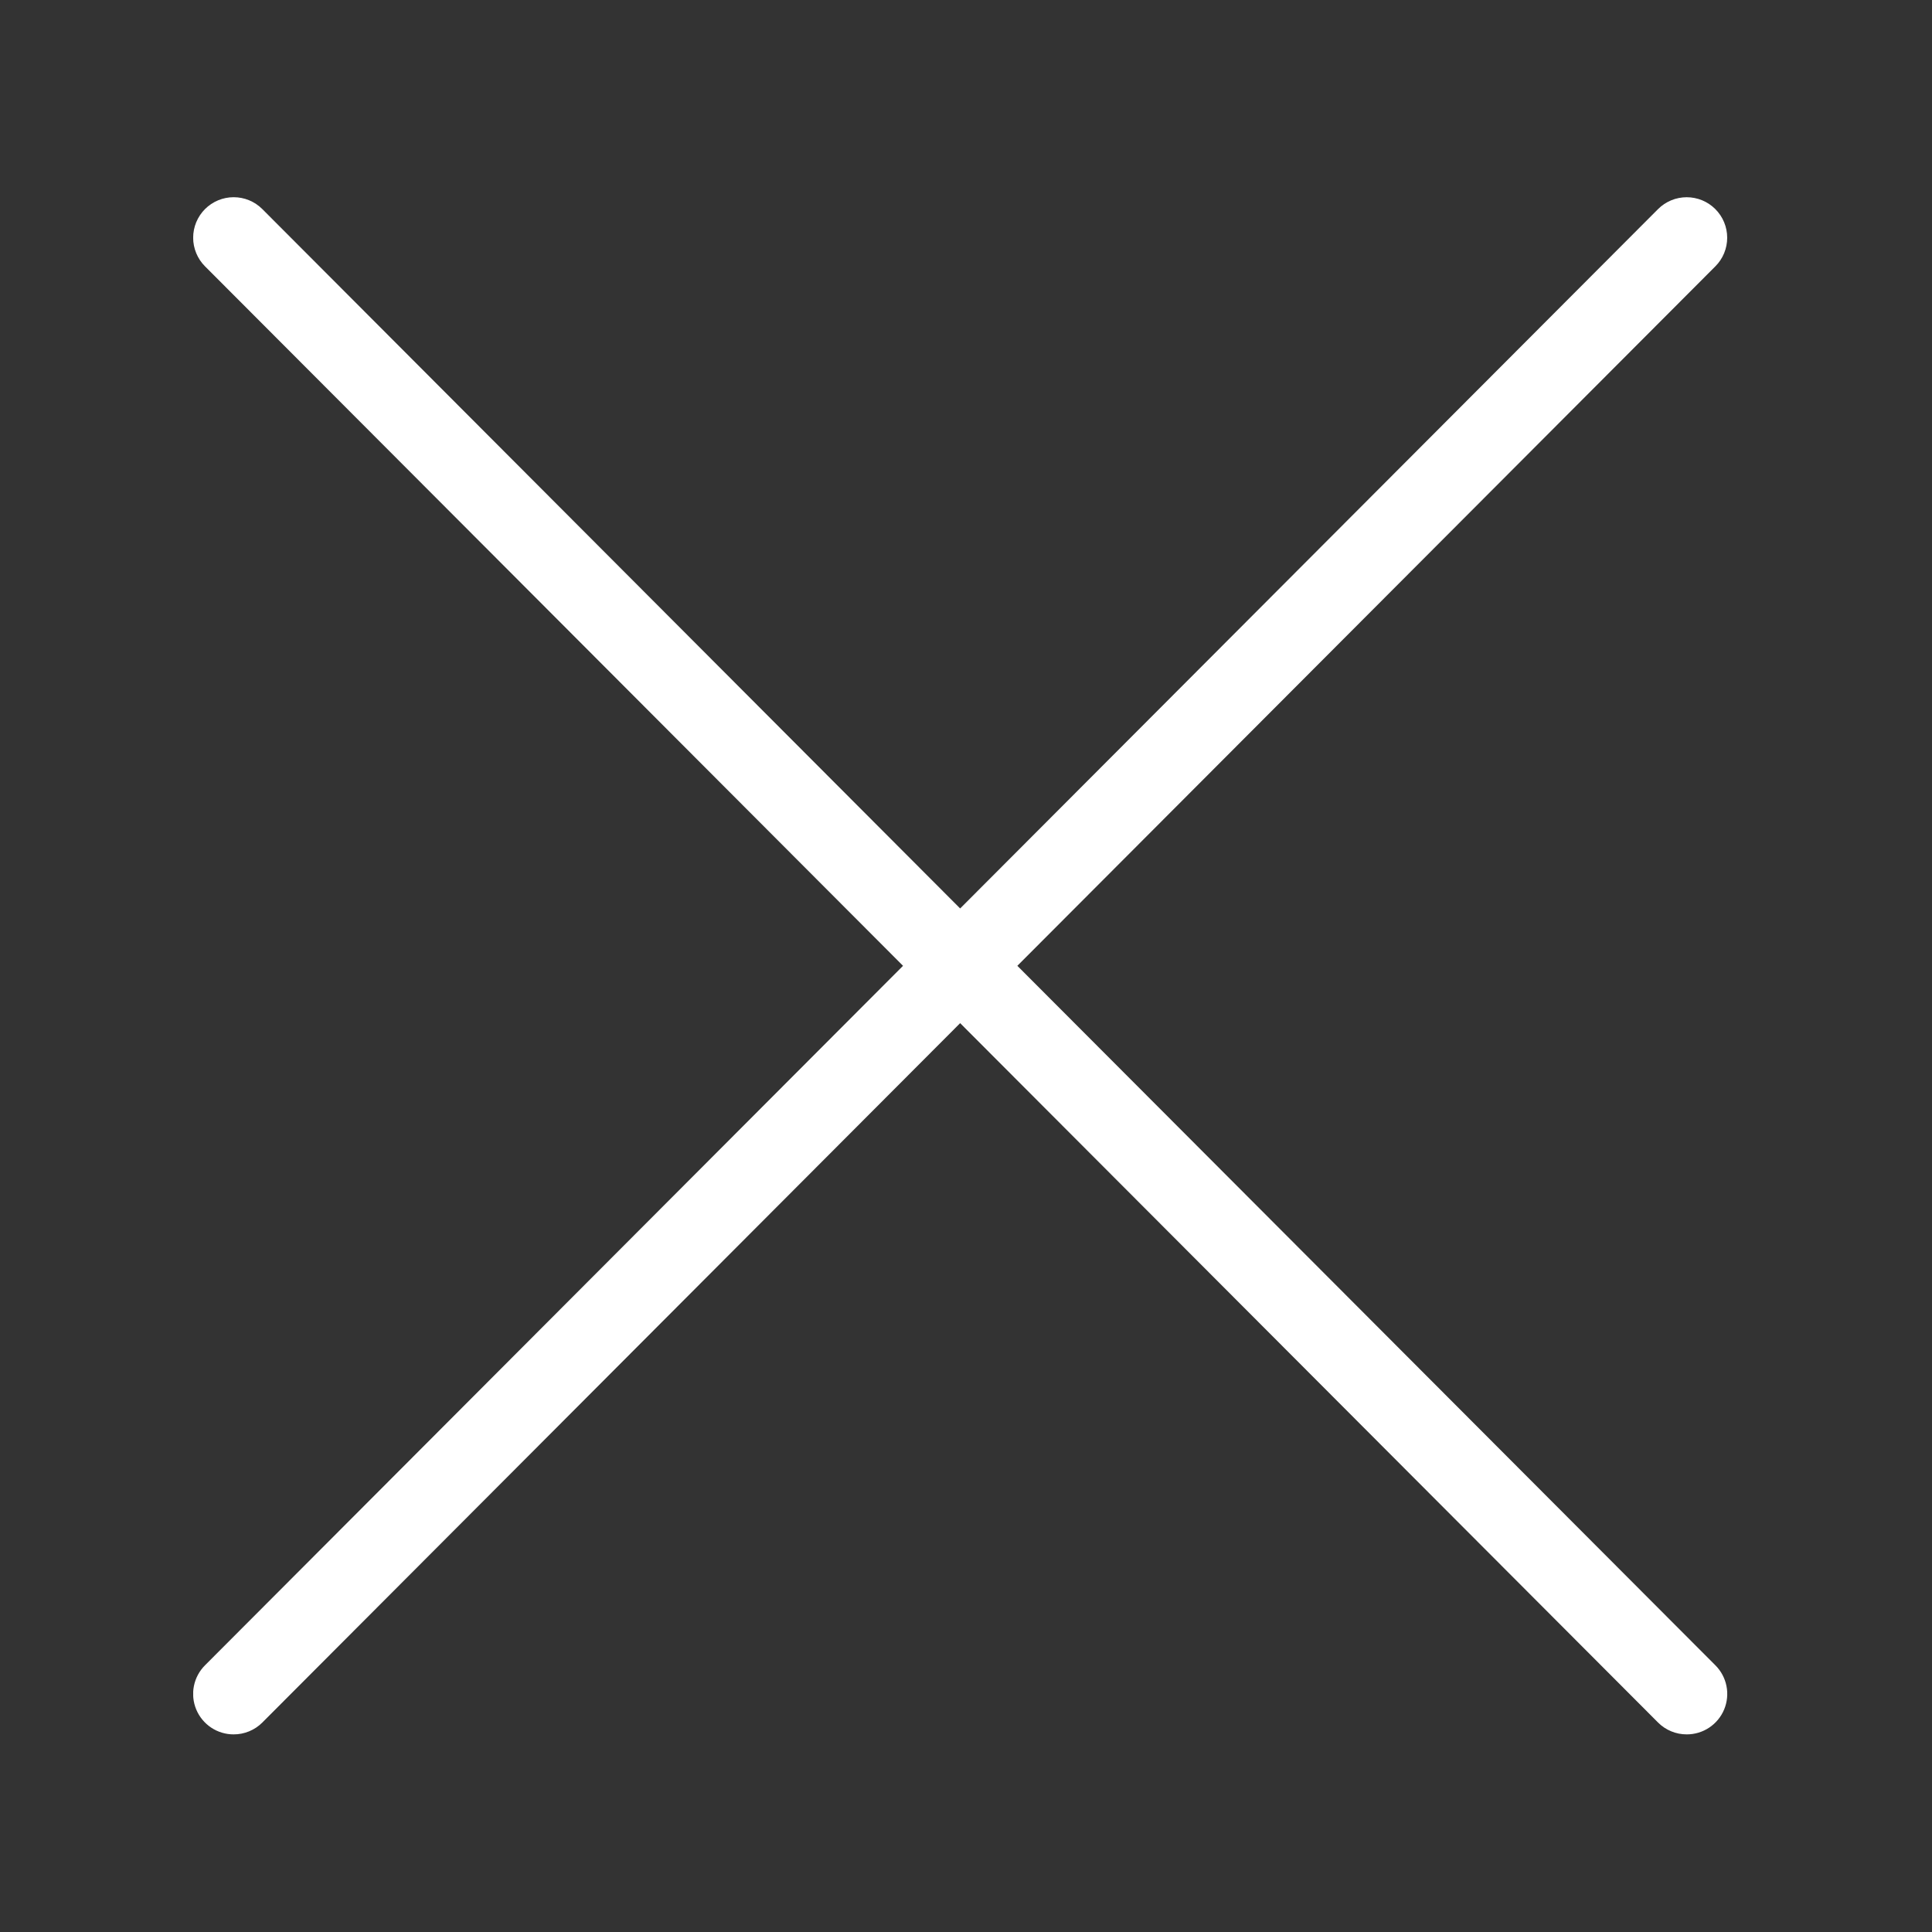 <svg xmlns="http://www.w3.org/2000/svg" xmlns:xlink="http://www.w3.org/1999/xlink" width="1024" zoomAndPan="magnify" viewBox="0 0 768 768" height="1024" preserveAspectRatio="xMidYMid meet" version="1.0"><rect x="0" y="0" width="768" height="768" fill="#333333" stroke="none"/><defs><clipPath id="id1"><path d="M 76.801 78 L 398 78 L 398 690 L 76.801 690 Z M 76.801 78 " clip-rule="nonzero"/></clipPath></defs><path fill="#ffffff" d="M 670.5 689.441 C 668.367 689.445 666.312 689.039 664.34 688.227 C 662.367 687.414 660.625 686.254 659.117 684.746 L 370.289 395.309 C 369.914 394.938 369.562 394.547 369.227 394.141 C 368.891 393.73 368.578 393.309 368.285 392.871 C 367.988 392.434 367.719 391.98 367.469 391.516 C 367.223 391.051 366.996 390.574 366.793 390.09 C 366.59 389.602 366.414 389.105 366.262 388.602 C 366.105 388.094 365.977 387.586 365.875 387.066 C 365.773 386.551 365.695 386.027 365.645 385.504 C 365.59 384.98 365.566 384.453 365.566 383.926 C 365.566 383.398 365.59 382.871 365.645 382.348 C 365.695 381.82 365.773 381.301 365.875 380.781 C 365.977 380.266 366.105 379.754 366.262 379.25 C 366.414 378.746 366.59 378.25 366.793 377.762 C 366.996 377.273 367.223 376.797 367.469 376.332 C 367.719 375.867 367.988 375.418 368.285 374.98 C 368.578 374.539 368.891 374.117 369.227 373.711 C 369.562 373.305 369.914 372.914 370.289 372.539 L 659.117 83.102 C 659.488 82.73 659.879 82.379 660.285 82.043 C 660.695 81.711 661.117 81.398 661.555 81.105 C 661.992 80.812 662.445 80.543 662.91 80.297 C 663.375 80.047 663.852 79.824 664.34 79.621 C 664.824 79.422 665.32 79.242 665.824 79.09 C 666.328 78.938 666.84 78.812 667.355 78.711 C 667.875 78.605 668.395 78.531 668.918 78.48 C 669.441 78.426 669.969 78.402 670.496 78.402 C 671.023 78.402 671.547 78.43 672.074 78.48 C 672.598 78.531 673.117 78.609 673.633 78.715 C 674.152 78.816 674.66 78.945 675.164 79.098 C 675.668 79.25 676.164 79.43 676.652 79.629 C 677.137 79.832 677.613 80.059 678.078 80.305 C 678.543 80.555 678.992 80.824 679.434 81.117 C 679.871 81.41 680.293 81.723 680.699 82.059 C 681.105 82.391 681.496 82.746 681.871 83.117 C 682.242 83.492 682.598 83.879 682.93 84.289 C 683.266 84.695 683.578 85.117 683.871 85.555 C 684.164 85.992 684.434 86.445 684.684 86.91 C 684.93 87.375 685.156 87.852 685.359 88.336 C 685.559 88.824 685.738 89.32 685.891 89.824 C 686.043 90.328 686.172 90.836 686.273 91.355 C 686.379 91.871 686.453 92.391 686.508 92.914 C 686.559 93.441 686.586 93.965 686.586 94.492 C 686.586 95.02 686.559 95.543 686.508 96.07 C 686.457 96.594 686.383 97.113 686.277 97.629 C 686.176 98.148 686.047 98.656 685.895 99.164 C 685.742 99.668 685.566 100.164 685.367 100.648 C 685.164 101.137 684.941 101.613 684.691 102.078 C 684.445 102.543 684.176 102.992 683.883 103.434 C 683.59 103.871 683.277 104.293 682.941 104.703 C 682.609 105.109 682.258 105.5 681.883 105.871 L 404.41 383.926 L 681.883 661.977 C 682.445 662.535 682.961 663.133 683.434 663.77 C 683.906 664.406 684.328 665.07 684.703 665.77 C 685.078 666.469 685.398 667.188 685.664 667.934 C 685.934 668.68 686.145 669.441 686.297 670.219 C 686.453 670.992 686.551 671.777 686.59 672.566 C 686.629 673.359 686.609 674.148 686.531 674.938 C 686.453 675.723 686.32 676.504 686.125 677.27 C 685.934 678.039 685.688 678.789 685.383 679.52 C 685.078 680.25 684.723 680.957 684.316 681.637 C 683.91 682.312 683.453 682.961 682.953 683.57 C 682.449 684.184 681.906 684.754 681.316 685.285 C 680.73 685.816 680.105 686.301 679.449 686.742 C 678.789 687.18 678.102 687.57 677.387 687.906 C 676.668 688.246 675.934 688.527 675.176 688.758 C 674.418 688.984 673.645 689.156 672.863 689.273 C 672.078 689.387 671.293 689.445 670.5 689.441 Z M 670.5 689.441 " fill-opacity="1" fill-rule="nonzero"/><g clip-path="url(#id1)"><path fill="#ffffff" d="M 92.879 689.441 C 92.09 689.445 91.301 689.387 90.516 689.273 C 89.734 689.156 88.965 688.984 88.203 688.758 C 87.445 688.527 86.711 688.242 85.992 687.906 C 85.277 687.57 84.59 687.18 83.93 686.742 C 83.273 686.301 82.648 685.816 82.062 685.285 C 81.477 684.754 80.93 684.184 80.43 683.57 C 79.926 682.961 79.469 682.312 79.062 681.637 C 78.656 680.957 78.301 680.25 77.996 679.52 C 77.695 678.789 77.445 678.039 77.254 677.27 C 77.062 676.504 76.926 675.723 76.848 674.938 C 76.77 674.148 76.75 673.359 76.789 672.566 C 76.828 671.777 76.926 670.992 77.082 670.219 C 77.238 669.441 77.449 668.68 77.715 667.934 C 77.98 667.188 78.305 666.469 78.676 665.77 C 79.051 665.07 79.473 664.406 79.945 663.77 C 80.418 663.133 80.934 662.535 81.496 661.977 L 358.969 383.926 L 81.496 105.871 C 81.121 105.5 80.77 105.109 80.434 104.703 C 80.102 104.293 79.785 103.871 79.496 103.434 C 79.203 102.992 78.93 102.543 78.684 102.078 C 78.434 101.613 78.211 101.137 78.008 100.648 C 77.805 100.16 77.629 99.668 77.477 99.16 C 77.324 98.656 77.195 98.145 77.094 97.629 C 76.988 97.113 76.914 96.59 76.859 96.066 C 76.809 95.543 76.785 95.016 76.785 94.488 C 76.785 93.961 76.809 93.438 76.863 92.91 C 76.914 92.387 76.992 91.867 77.094 91.348 C 77.195 90.832 77.324 90.32 77.477 89.816 C 77.629 89.312 77.809 88.816 78.008 88.328 C 78.211 87.844 78.438 87.367 78.684 86.902 C 78.934 86.438 79.203 85.984 79.496 85.547 C 79.789 85.109 80.105 84.684 80.438 84.277 C 80.773 83.871 81.125 83.48 81.5 83.105 C 81.871 82.734 82.262 82.379 82.668 82.047 C 83.078 81.711 83.5 81.398 83.938 81.105 C 84.375 80.812 84.828 80.543 85.293 80.293 C 85.758 80.043 86.234 79.82 86.723 79.617 C 87.207 79.414 87.703 79.238 88.207 79.086 C 88.715 78.934 89.223 78.805 89.742 78.703 C 90.258 78.598 90.777 78.52 91.305 78.469 C 91.828 78.418 92.355 78.391 92.883 78.391 C 93.406 78.391 93.934 78.418 94.457 78.469 C 94.984 78.52 95.504 78.598 96.02 78.699 C 96.539 78.805 97.051 78.93 97.555 79.082 C 98.059 79.238 98.555 79.414 99.043 79.617 C 99.527 79.816 100.004 80.043 100.469 80.289 C 100.934 80.539 101.387 80.809 101.824 81.102 C 102.262 81.395 102.688 81.707 103.094 82.043 C 103.5 82.379 103.891 82.73 104.266 83.102 L 393.059 372.539 C 393.434 372.914 393.785 373.305 394.121 373.711 C 394.457 374.117 394.77 374.539 395.062 374.98 C 395.359 375.418 395.629 375.867 395.879 376.332 C 396.125 376.797 396.352 377.273 396.555 377.762 C 396.758 378.25 396.934 378.746 397.086 379.25 C 397.242 379.754 397.371 380.266 397.473 380.781 C 397.574 381.301 397.652 381.82 397.703 382.348 C 397.758 382.871 397.781 383.398 397.781 383.926 C 397.781 384.453 397.758 384.98 397.703 385.504 C 397.652 386.027 397.574 386.551 397.473 387.066 C 397.371 387.586 397.242 388.094 397.086 388.602 C 396.934 389.105 396.758 389.602 396.555 390.09 C 396.352 390.574 396.125 391.051 395.879 391.516 C 395.629 391.98 395.359 392.434 395.062 392.871 C 394.77 393.309 394.457 393.73 394.121 394.141 C 393.785 394.547 393.434 394.938 393.059 395.309 L 104.266 684.746 C 102.754 686.254 101.012 687.414 99.039 688.227 C 97.066 689.039 95.012 689.445 92.879 689.441 Z M 92.879 689.441 " fill-opacity="1" fill-rule="nonzero"/></g></svg>
